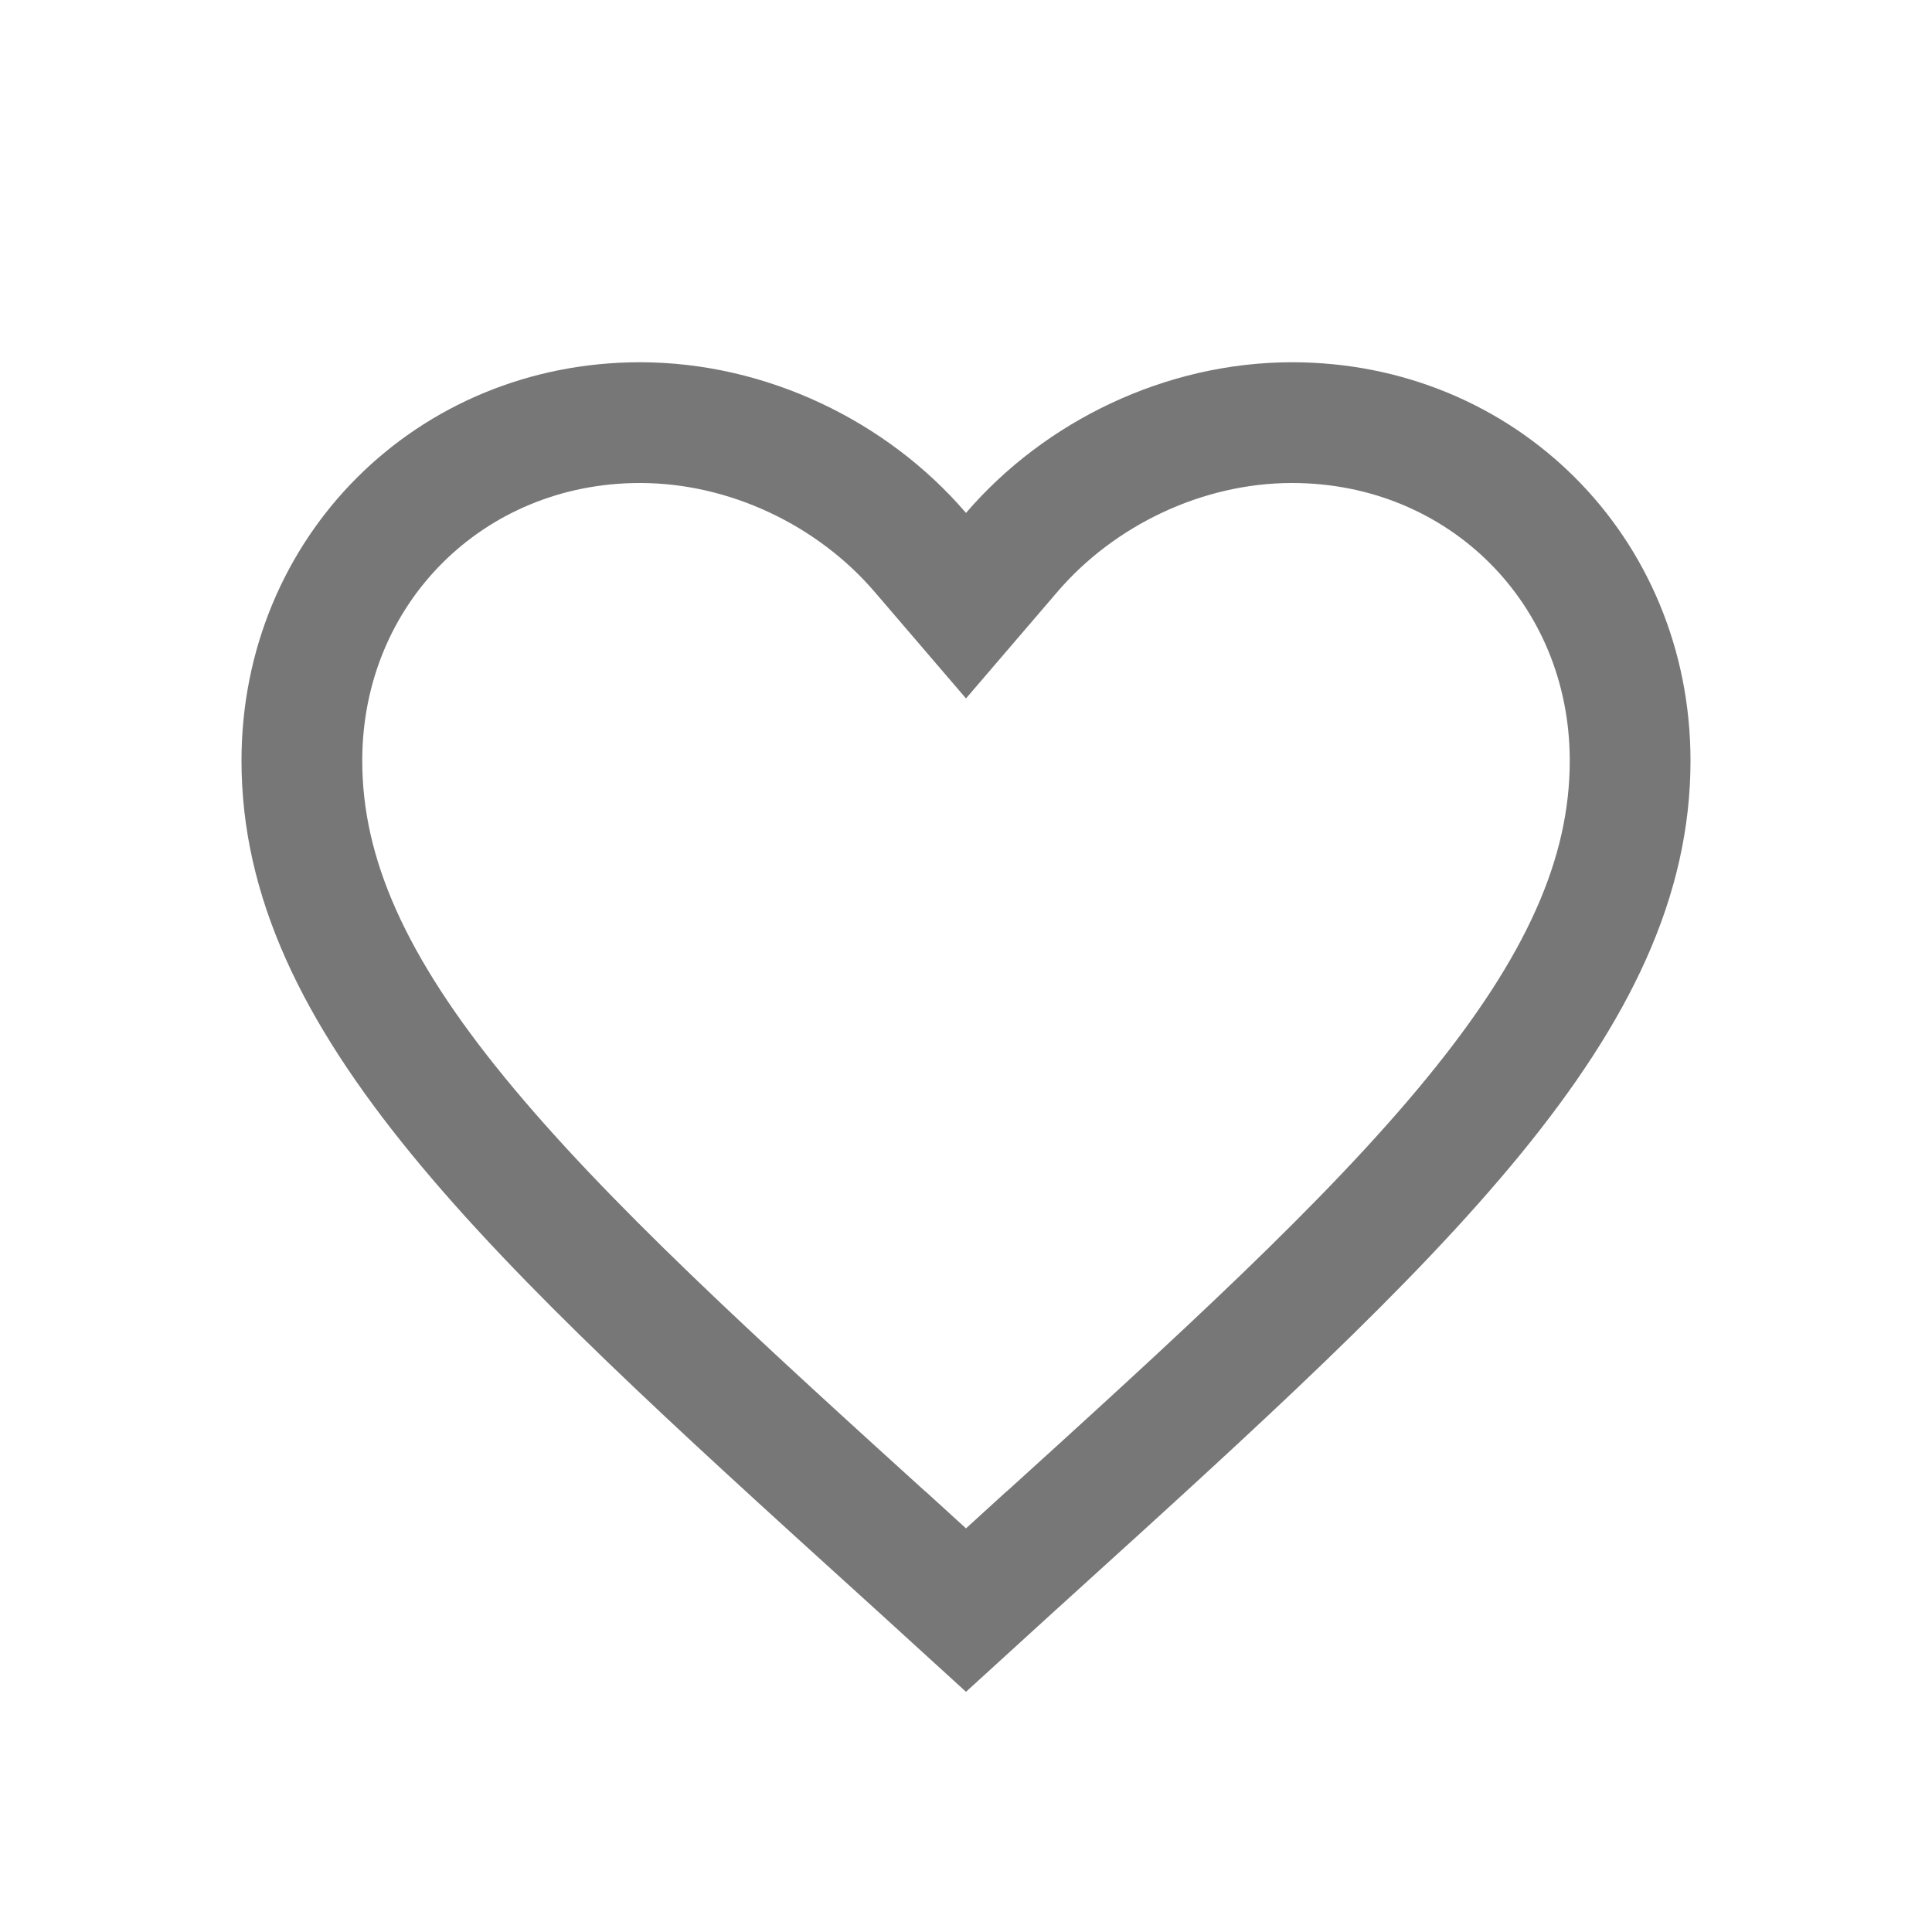 <svg width="16" height="16" viewBox="0 0 16 16" fill="none" xmlns="http://www.w3.org/2000/svg">
<g id="style=heart - 16">
<path id="Vector" d="M7.467 12.848L7.466 12.848C5.911 11.438 4.661 10.301 3.793 9.24C2.931 8.186 2.5 7.267 2.5 6.3C2.5 4.723 3.728 3.5 5.3 3.5C6.193 3.5 7.058 3.918 7.621 4.574L8 5.016L8.379 4.574C8.942 3.918 9.807 3.5 10.7 3.5C12.273 3.5 13.5 4.723 13.5 6.3C13.5 7.267 13.069 8.186 12.207 9.24C11.339 10.301 10.089 11.438 8.534 12.848L8.533 12.848L8 13.334L7.467 12.848Z" stroke="#777777"/>
</g>
</svg>
